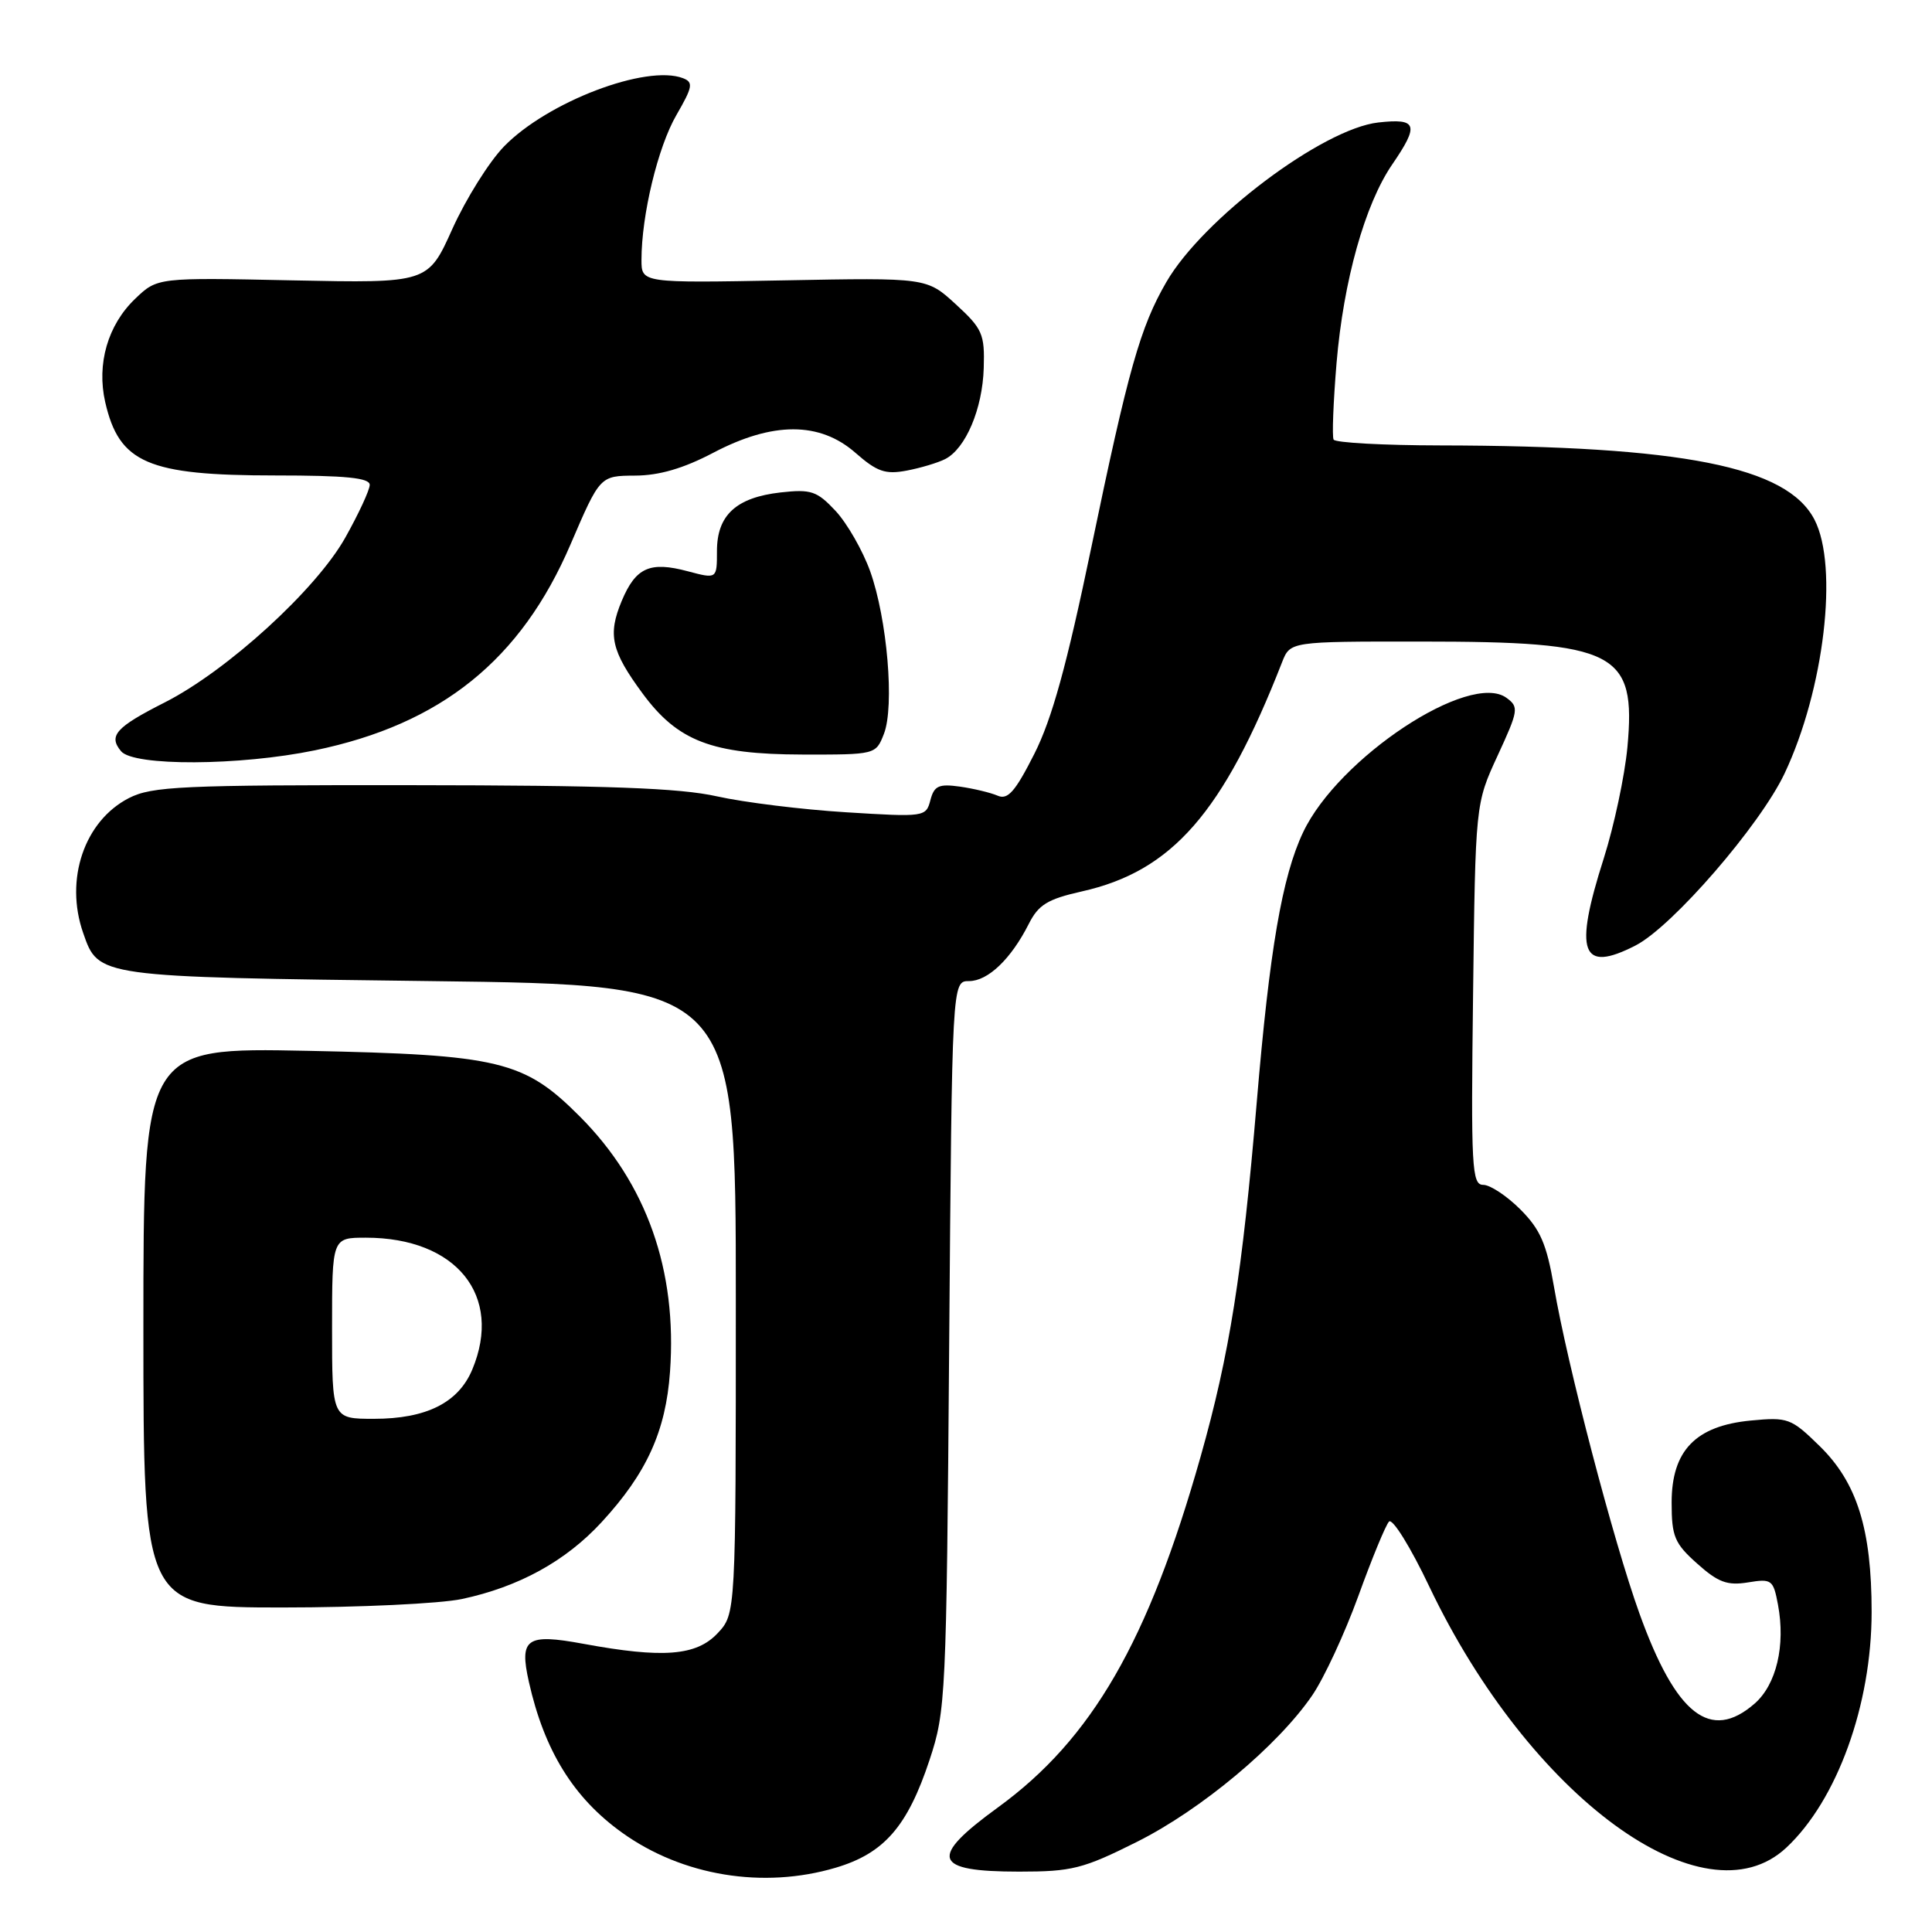 <?xml version="1.0" encoding="UTF-8" standalone="no"?>
<!DOCTYPE svg PUBLIC "-//W3C//DTD SVG 1.1//EN" "http://www.w3.org/Graphics/SVG/1.1/DTD/svg11.dtd" >
<svg xmlns="http://www.w3.org/2000/svg" xmlns:xlink="http://www.w3.org/1999/xlink" version="1.1" viewBox="0 0 256 256">
 <g >
 <path fill="currentColor"
d=" M 110.74 247.48 C 117.15 245.58 120.25 242.02 123.17 233.20 C 125.32 226.72 125.41 224.91 125.77 178.25 C 126.15 130.00 126.15 130.00 128.40 130.00 C 130.91 130.00 133.97 127.07 136.32 122.42 C 137.60 119.88 138.81 119.14 143.34 118.12 C 155.31 115.44 162.08 107.70 169.88 87.75 C 170.96 85.00 170.96 85.00 188.23 85.01 C 214.21 85.01 216.81 86.35 215.64 99.02 C 215.28 102.83 213.87 109.45 212.51 113.73 C 208.51 126.25 209.51 128.99 216.74 125.27 C 221.61 122.76 233.21 109.36 236.46 102.50 C 241.71 91.40 243.64 75.07 240.43 68.86 C 236.79 61.82 222.98 59.08 190.81 59.02 C 183.28 59.01 176.94 58.66 176.71 58.25 C 176.49 57.84 176.67 53.27 177.10 48.10 C 178.02 37.20 180.86 27.07 184.47 21.80 C 188.09 16.52 187.80 15.65 182.63 16.23 C 175.25 17.06 159.40 28.99 154.55 37.37 C 151.09 43.34 149.50 48.97 144.60 72.56 C 141.35 88.16 139.40 95.25 137.05 99.90 C 134.52 104.90 133.54 106.02 132.19 105.43 C 131.26 105.03 129.01 104.49 127.19 104.23 C 124.39 103.84 123.78 104.12 123.28 106.03 C 122.70 108.25 122.51 108.28 112.10 107.63 C 106.27 107.27 98.58 106.32 95.00 105.52 C 90.04 104.41 80.43 104.06 54.50 104.04 C 24.06 104.01 20.14 104.19 17.08 105.75 C 11.18 108.78 8.54 116.53 11.02 123.62 C 13.06 129.49 12.81 129.45 57.00 130.00 C 97.50 130.50 97.50 130.50 97.50 172.17 C 97.50 213.84 97.50 213.84 95.08 216.42 C 92.27 219.41 87.84 219.76 77.29 217.81 C 69.75 216.42 68.79 217.10 70.08 222.86 C 72.12 231.96 75.99 238.22 82.42 242.83 C 90.41 248.57 101.14 250.33 110.74 247.48 Z  M 150.66 244.05 C 159.17 239.79 169.34 231.29 173.88 224.64 C 175.44 222.36 178.18 216.45 179.98 211.50 C 181.77 206.55 183.60 202.10 184.05 201.62 C 184.50 201.13 186.91 205.00 189.39 210.23 C 202.69 238.12 225.79 255.02 236.69 244.83 C 243.42 238.55 248.00 225.90 248.00 213.59 C 248.00 202.61 246.07 196.45 241.10 191.60 C 237.33 187.91 236.90 187.76 231.98 188.23 C 224.67 188.93 221.50 192.22 221.50 199.10 C 221.50 203.59 221.88 204.51 224.89 207.19 C 227.66 209.67 228.88 210.12 231.60 209.68 C 234.76 209.16 234.97 209.32 235.59 212.62 C 236.61 218.04 235.38 223.23 232.48 225.75 C 226.64 230.82 222.08 227.24 217.24 213.81 C 213.81 204.30 207.67 180.83 205.91 170.50 C 204.93 164.81 204.10 162.90 201.45 160.25 C 199.66 158.46 197.45 157.00 196.54 157.00 C 195.02 157.00 194.90 154.75 195.19 131.75 C 195.50 106.50 195.50 106.50 198.44 100.13 C 201.21 94.13 201.28 93.68 199.62 92.47 C 194.75 88.91 177.34 100.41 172.67 110.28 C 169.89 116.14 168.22 125.88 166.53 146.00 C 164.61 168.79 162.92 179.45 159.09 193.00 C 152.16 217.49 144.70 230.42 132.25 239.48 C 123.00 246.20 123.59 248.00 135.05 248.00 C 142.04 248.00 143.51 247.63 150.66 244.05 Z  M 61.20 211.88 C 68.75 210.27 74.95 206.87 79.72 201.69 C 85.68 195.22 88.22 189.65 88.78 181.77 C 89.75 168.32 85.68 156.81 76.82 147.93 C 69.45 140.54 66.20 139.76 40.75 139.24 C 19.00 138.80 19.00 138.80 19.00 175.90 C 19.00 213.00 19.00 213.00 37.45 213.00 C 47.60 213.00 58.29 212.49 61.20 211.88 Z  M 41.73 99.42 C 58.46 95.96 69.03 87.45 75.60 72.13 C 79.50 63.05 79.50 63.05 84.15 63.02 C 87.35 63.01 90.58 62.06 94.50 60.00 C 102.39 55.85 108.62 55.85 113.35 60.00 C 116.21 62.51 117.31 62.89 120.13 62.36 C 121.98 62.01 124.28 61.32 125.24 60.83 C 127.96 59.44 130.19 54.17 130.35 48.77 C 130.49 44.26 130.18 43.56 126.65 40.32 C 122.80 36.79 122.80 36.79 103.90 37.15 C 85.00 37.50 85.00 37.50 85.00 34.43 C 85.00 28.50 87.18 19.46 89.63 15.24 C 91.78 11.52 91.90 10.90 90.50 10.36 C 85.64 8.50 72.52 13.50 66.78 19.41 C 64.81 21.44 61.74 26.35 59.95 30.31 C 56.71 37.52 56.71 37.52 38.78 37.15 C 20.85 36.77 20.85 36.77 17.91 39.59 C 14.28 43.06 12.79 48.22 13.94 53.28 C 15.79 61.36 19.58 63.00 36.47 63.00 C 45.83 63.00 49.00 63.32 48.99 64.25 C 48.98 64.94 47.52 68.09 45.74 71.26 C 41.87 78.14 30.09 88.89 21.82 93.08 C 15.35 96.36 14.33 97.49 16.04 99.54 C 17.70 101.55 31.77 101.48 41.73 99.42 Z  M 117.12 97.25 C 118.55 93.61 117.56 82.01 115.30 75.69 C 114.31 72.94 112.25 69.35 110.73 67.71 C 108.25 65.06 107.48 64.80 103.44 65.25 C 97.54 65.92 95.00 68.26 95.00 73.02 C 95.00 76.72 95.00 76.72 91.15 75.70 C 86.11 74.35 84.24 75.19 82.38 79.63 C 80.51 84.11 80.99 86.25 85.14 91.88 C 89.81 98.22 94.33 99.95 106.27 99.98 C 116.02 100.00 116.05 99.99 117.12 97.25 Z  M 44.00 176.00 C 44.00 164.00 44.00 164.00 48.48 164.00 C 60.47 164.00 66.67 171.68 62.58 181.47 C 60.74 185.87 56.49 188.00 49.55 188.00 C 44.00 188.00 44.00 188.00 44.00 176.00 Z "/>
</g>
</svg>